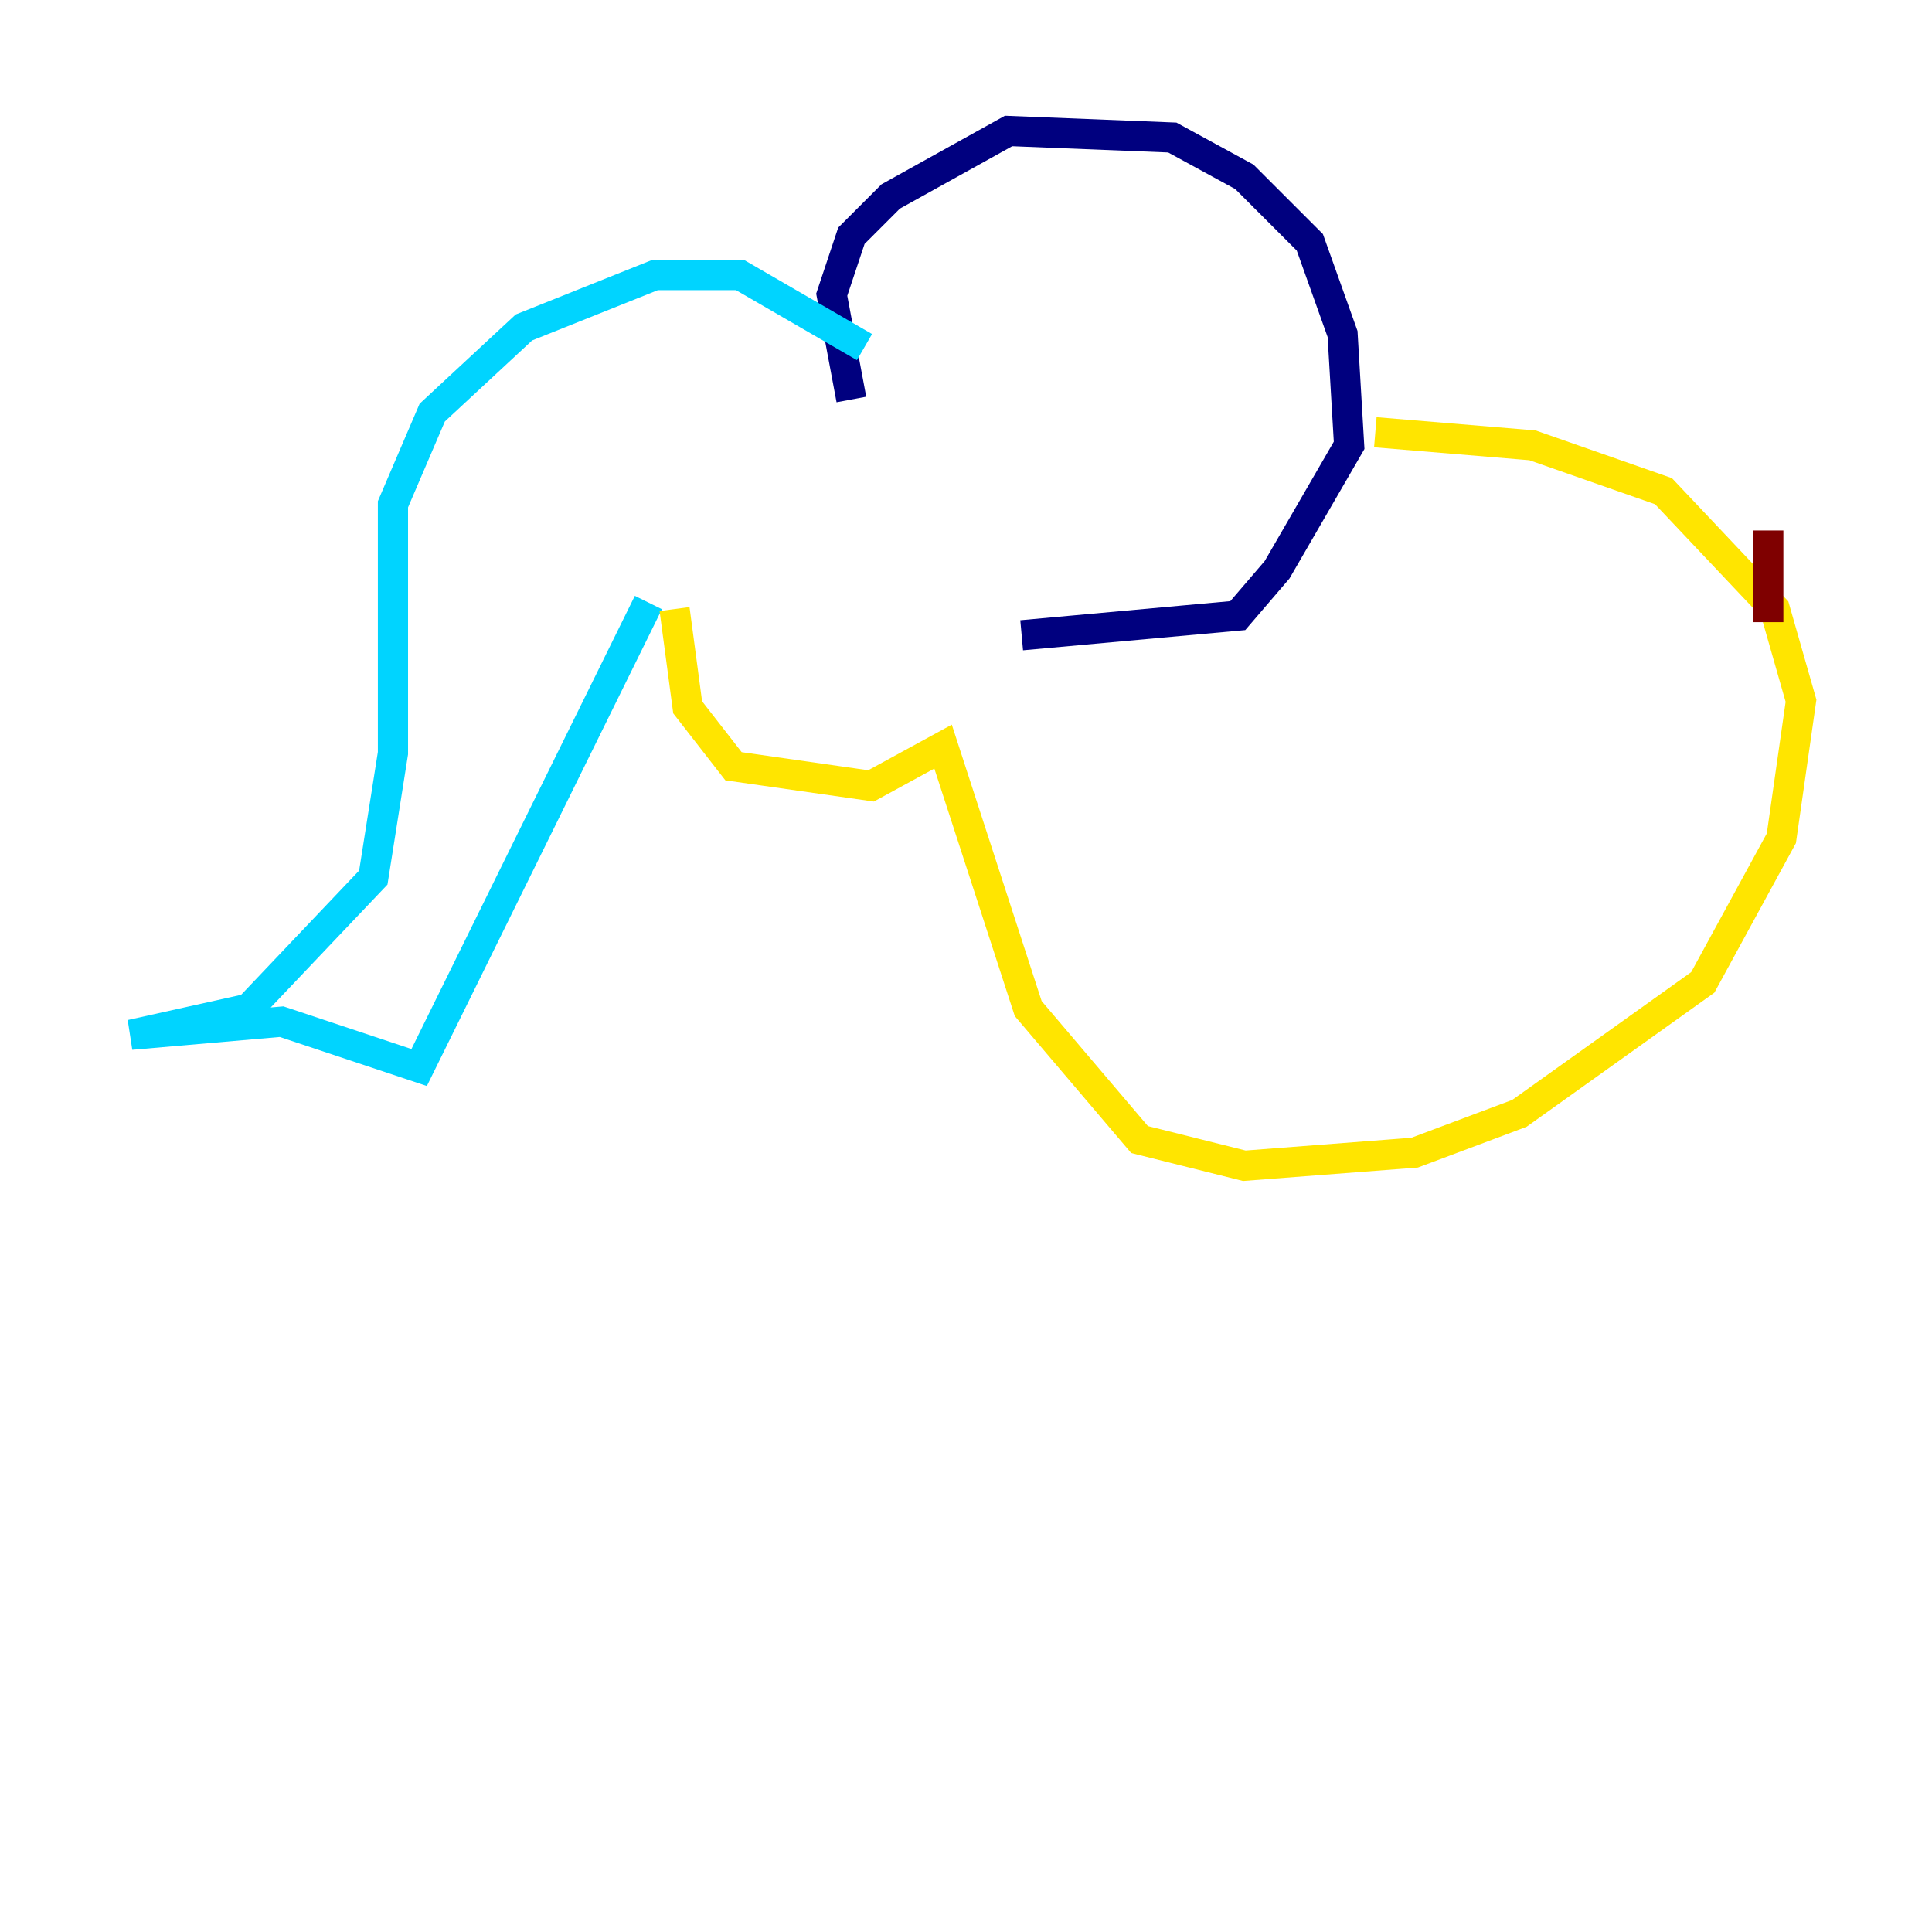 <?xml version="1.0" encoding="utf-8" ?>
<svg baseProfile="tiny" height="128" version="1.2" viewBox="0,0,128,128" width="128" xmlns="http://www.w3.org/2000/svg" xmlns:ev="http://www.w3.org/2001/xml-events" xmlns:xlink="http://www.w3.org/1999/xlink"><defs /><polyline fill="none" points="56.407,26.468 55.105,19.525 56.407,15.62 59.01,13.017 66.82,8.678 77.668,9.112 82.441,11.715 86.78,16.054 88.949,22.129 89.383,29.505 84.61,37.749 82.007,40.786 67.688,42.088" stroke="#00007f" stroke-width="2" /><polyline fill="none" points="57.275,22.997 49.031,18.224 43.39,18.224 34.712,21.695 28.637,27.336 26.034,33.41 26.034,49.898 24.732,58.142 16.488,66.82 8.678,68.556 18.658,67.688 27.77,70.725 42.956,39.919" stroke="#00d4ff" stroke-width="2" /><polyline fill="none" points="44.691,40.352 45.559,46.861 48.597,50.766 57.709,52.068 62.481,49.464 68.122,66.82 75.498,75.498 82.441,77.234 93.722,76.366 100.664,73.763 112.814,65.085 118.02,55.539 119.322,46.427 117.586,40.352 110.21,32.542 101.532,29.505 91.119,28.637" stroke="#ffe500" stroke-width="2" /><polyline fill="none" points="117.153,41.22 117.153,35.146" stroke="#7f0000" stroke-width="2" /></svg>